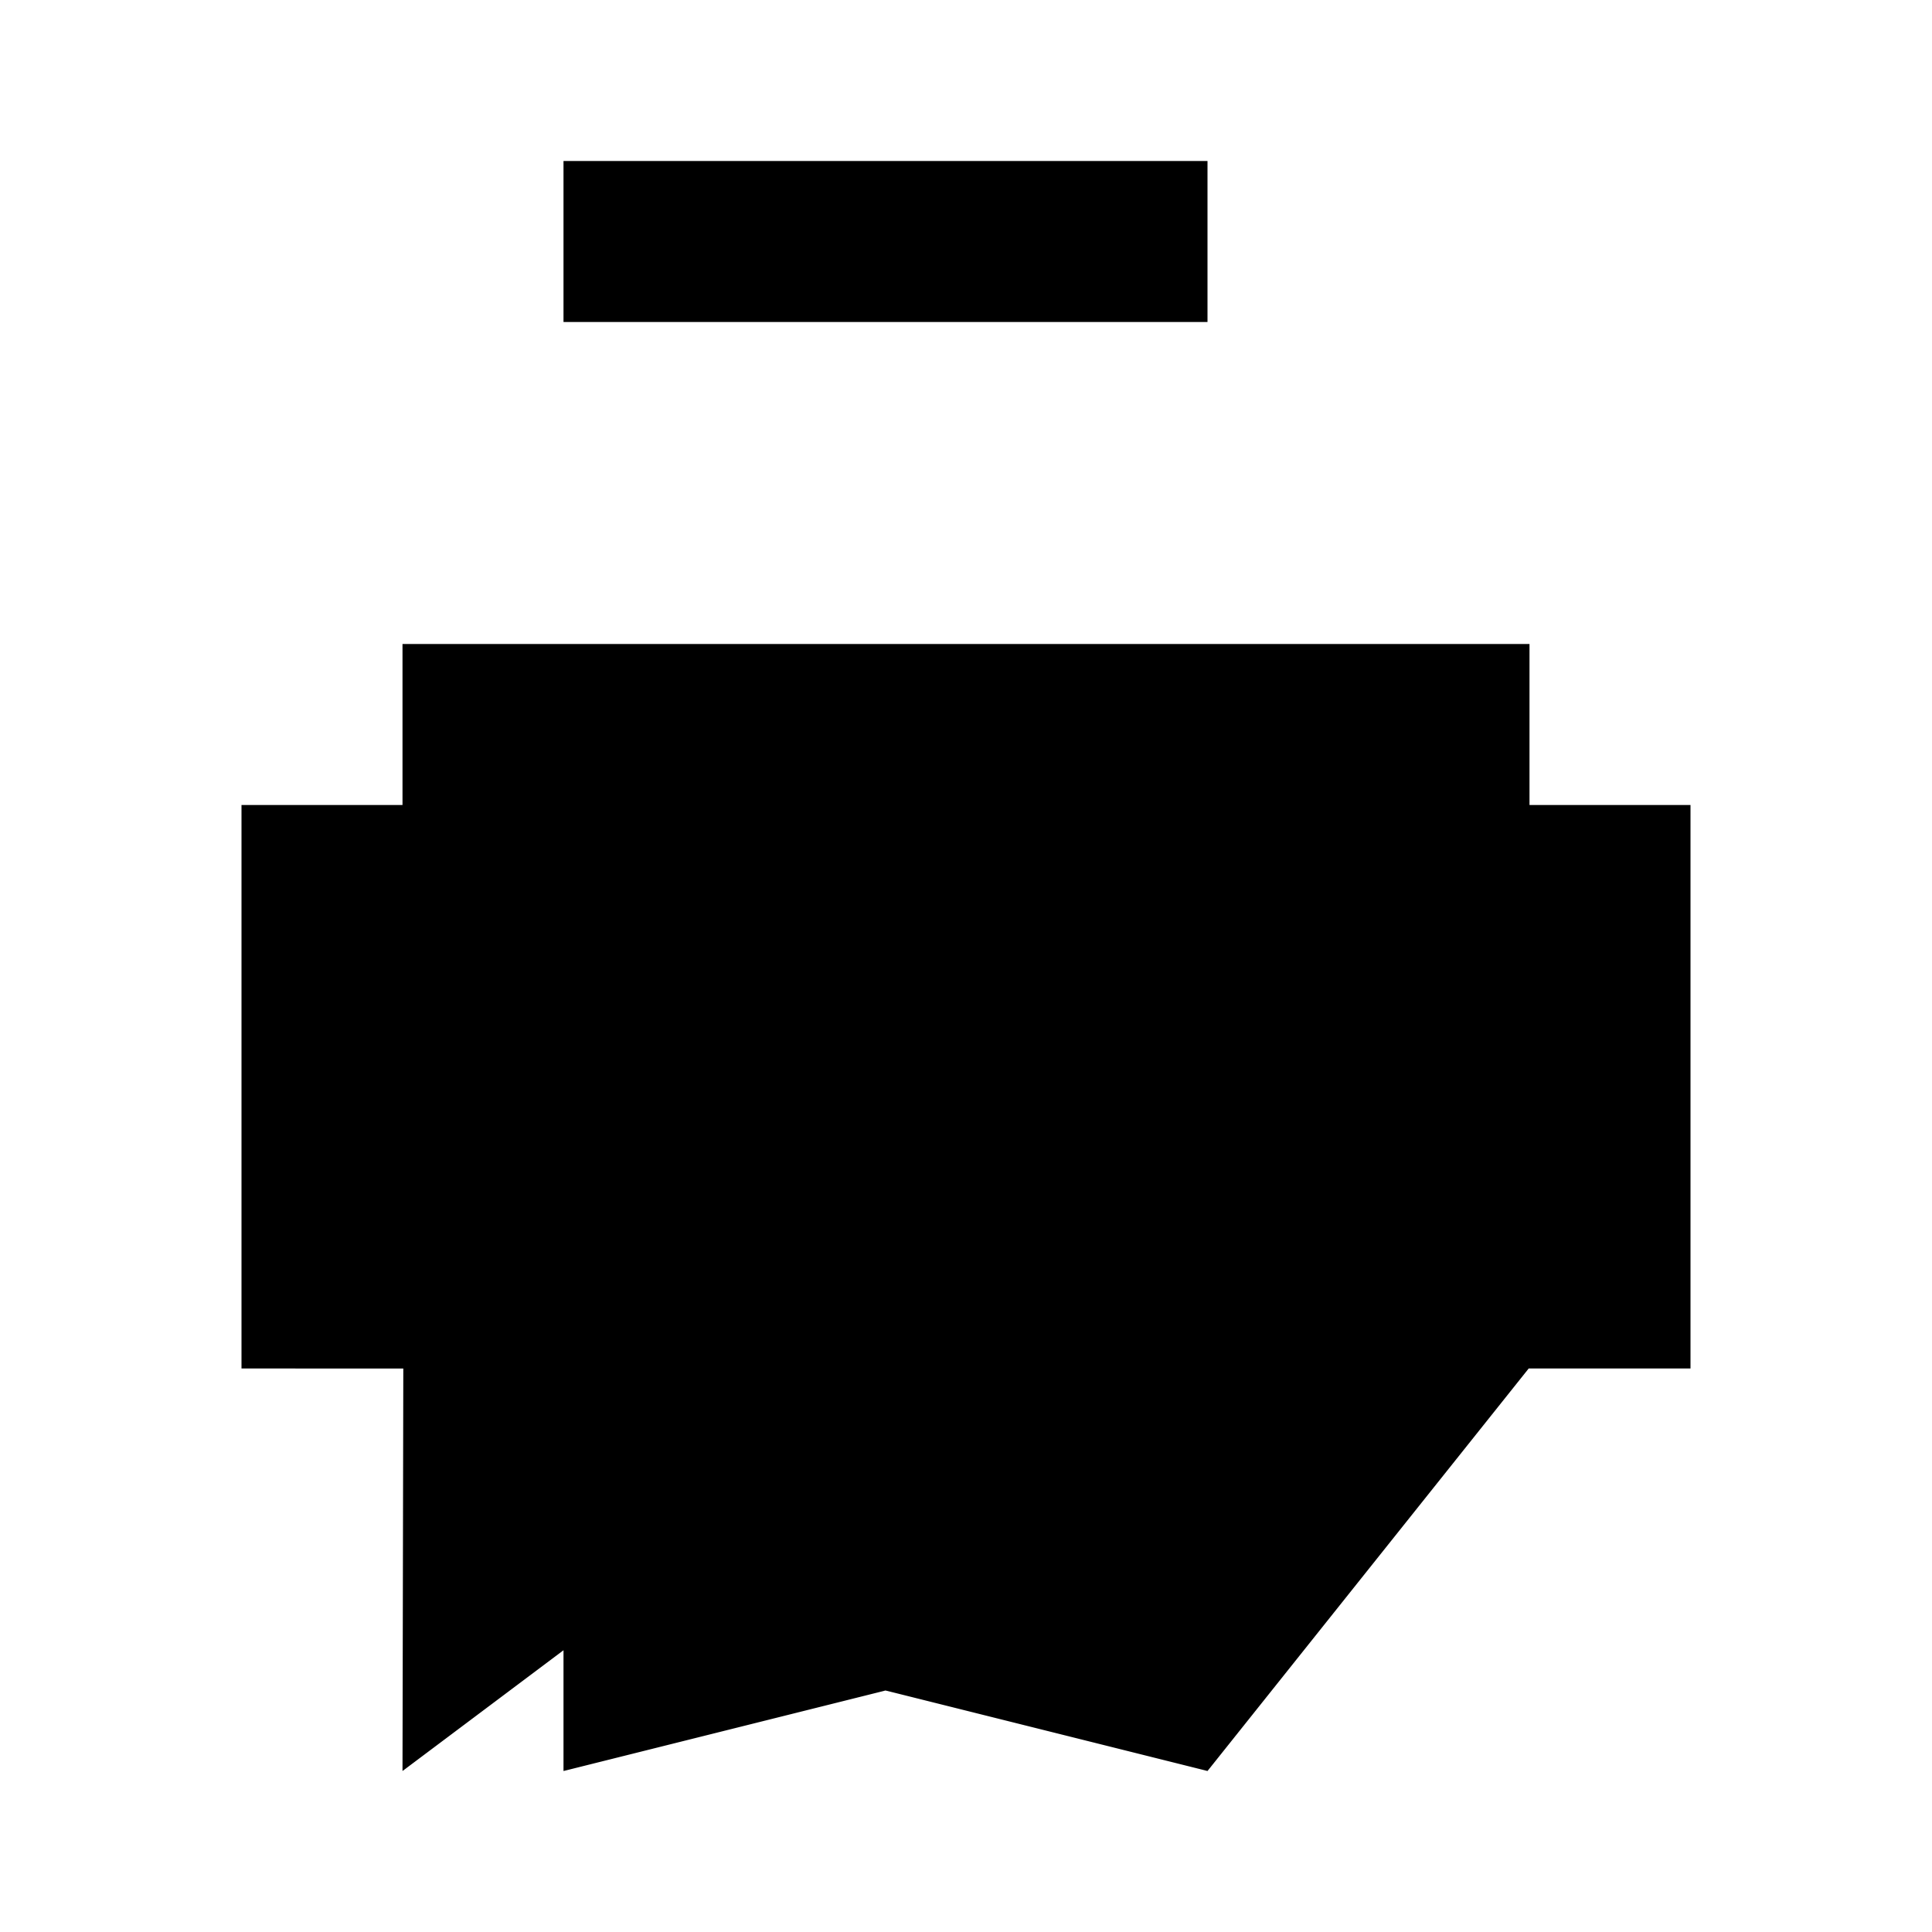 <svg xmlns="http://www.w3.org/2000/svg" class="icon icon-telescope-stargaze" viewBox="0 0 24 24">
   <path d="M0 0h24v24H0z" fill="none" />
   <path d="M5 8h14v2h2v7h-2.01L15 22l-4-1-4 1v-1.5L5 22l.01-5H3V10h2V8zm2-6v2h8V2h-8z"/>
</svg>